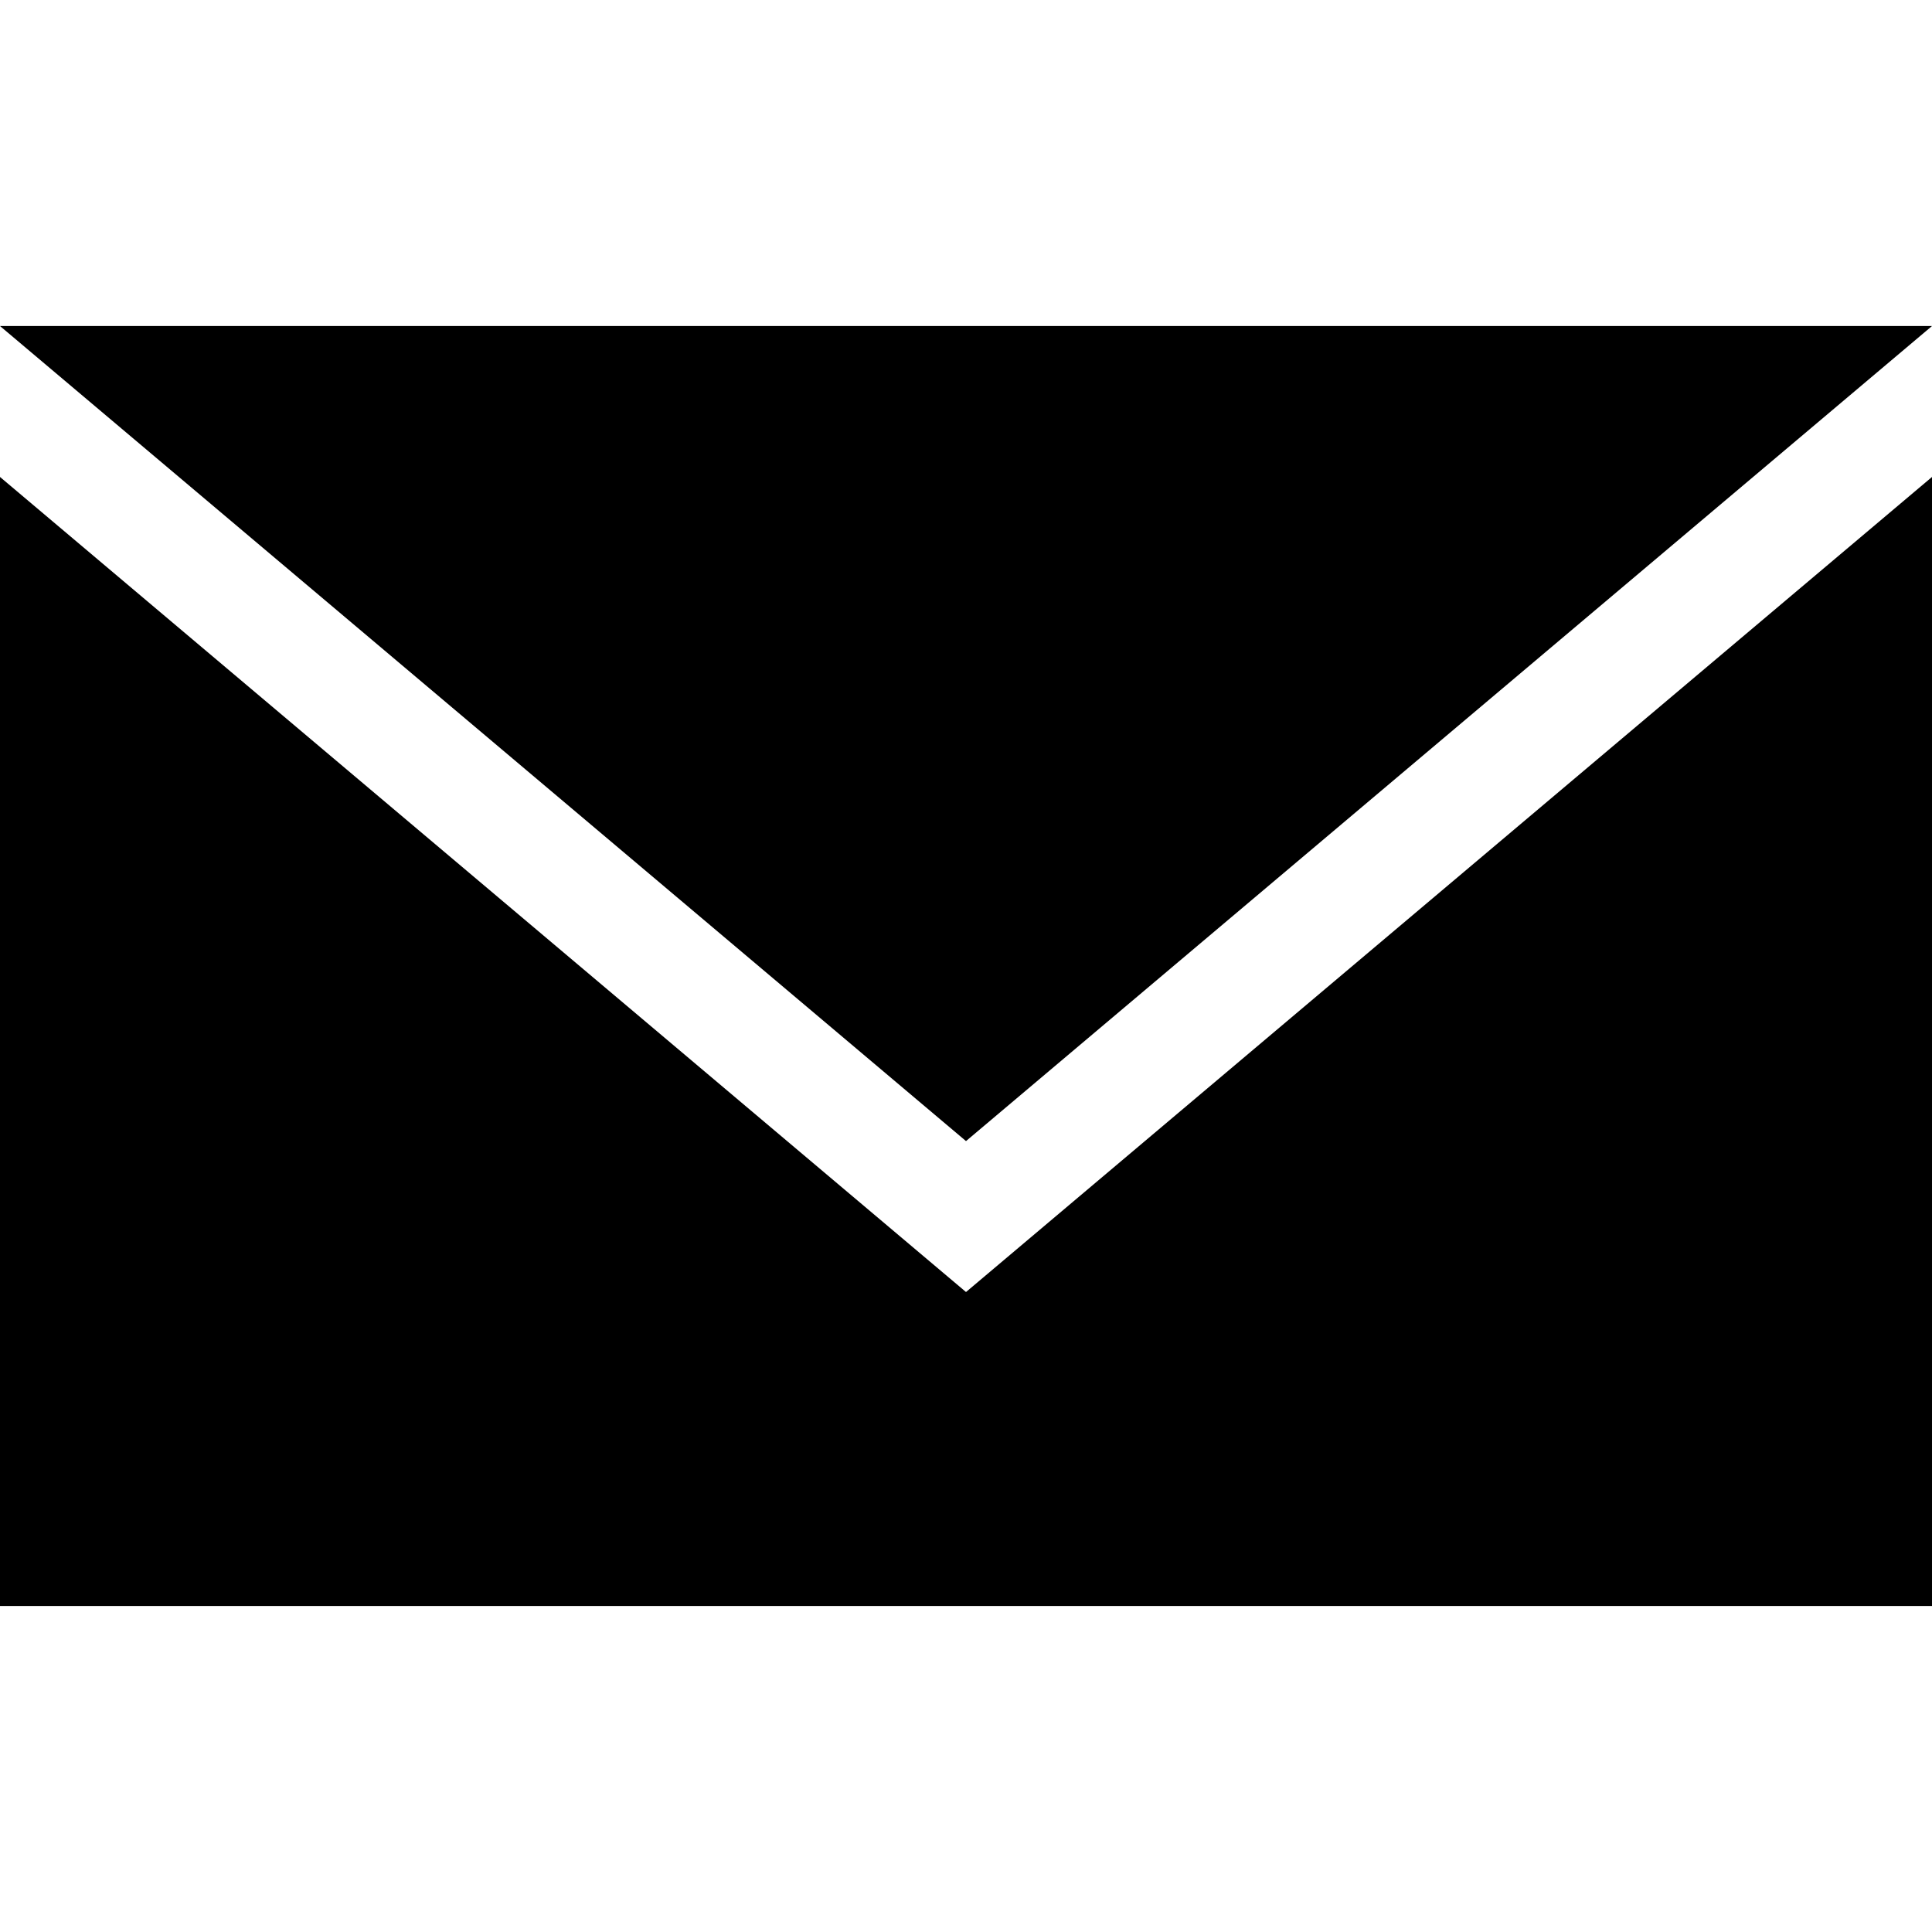 <?xml version="1.0" encoding="utf-8"?>
<!-- Generator: Adobe Illustrator 20.0.0, SVG Export Plug-In . SVG Version: 6.00 Build 0)  -->
<svg version="1.1" id="Ebene_1" xmlns="http://www.w3.org/2000/svg" xmlns:xlink="http://www.w3.org/1999/xlink" x="0px" y="0px"
	 viewBox="0 0 32 32" style="enable-background:new 0 0 32 32;" xml:space="preserve" width="32px" height="32px" fillColor="#e6e6e6">
<g id="Mail">
	<path d="M16,18.9L0,5.4h32L16,18.9z M16,21.4L0,7.9v18.7h32V7.9L16,21.4z"/>
</g>
<g id="Ebene_1_1_">
</g>
</svg>
